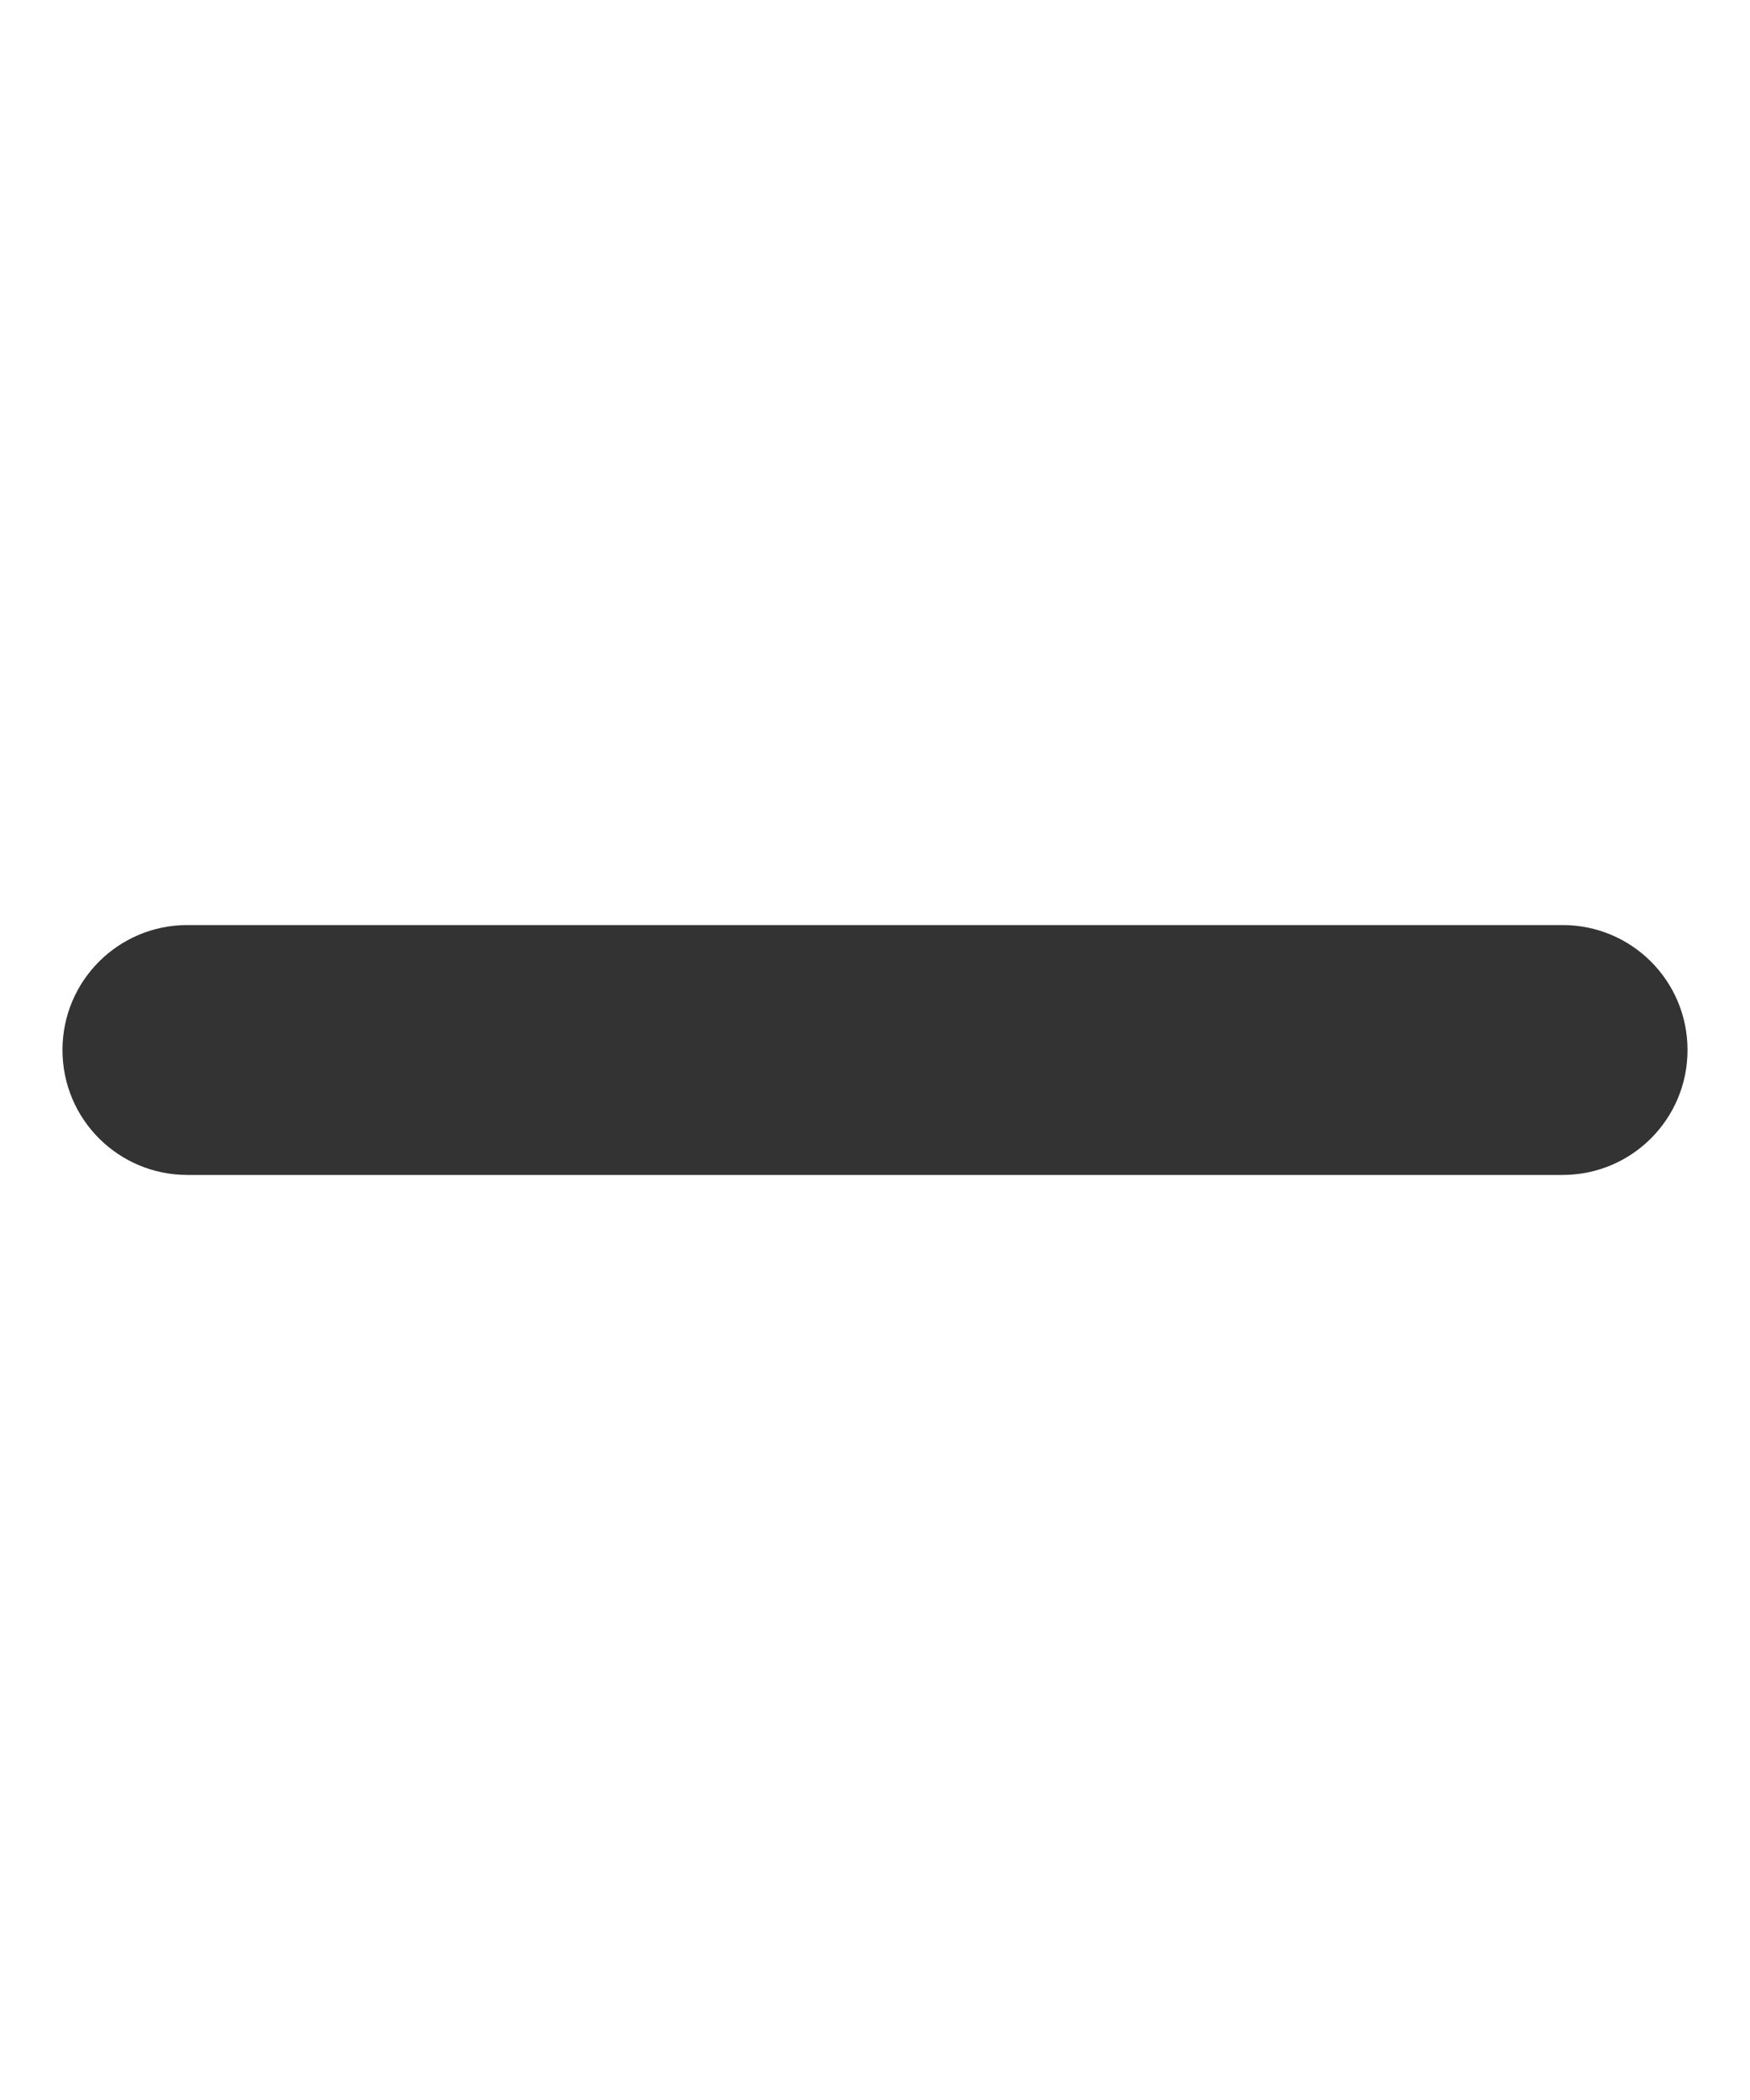 <svg width="10" height="12" viewBox="0 0 10 12" fill="none" xmlns="http://www.w3.org/2000/svg">
<path d="M9.643 6C9.643 6.395 9.324 6.714 8.929 6.714H1.071C0.676 6.714 0.357 6.395 0.357 6C0.357 5.605 0.676 5.286 1.071 5.286H8.929C9.324 5.286 9.643 5.605 9.643 6Z" fill="#333333"/>
</svg>
